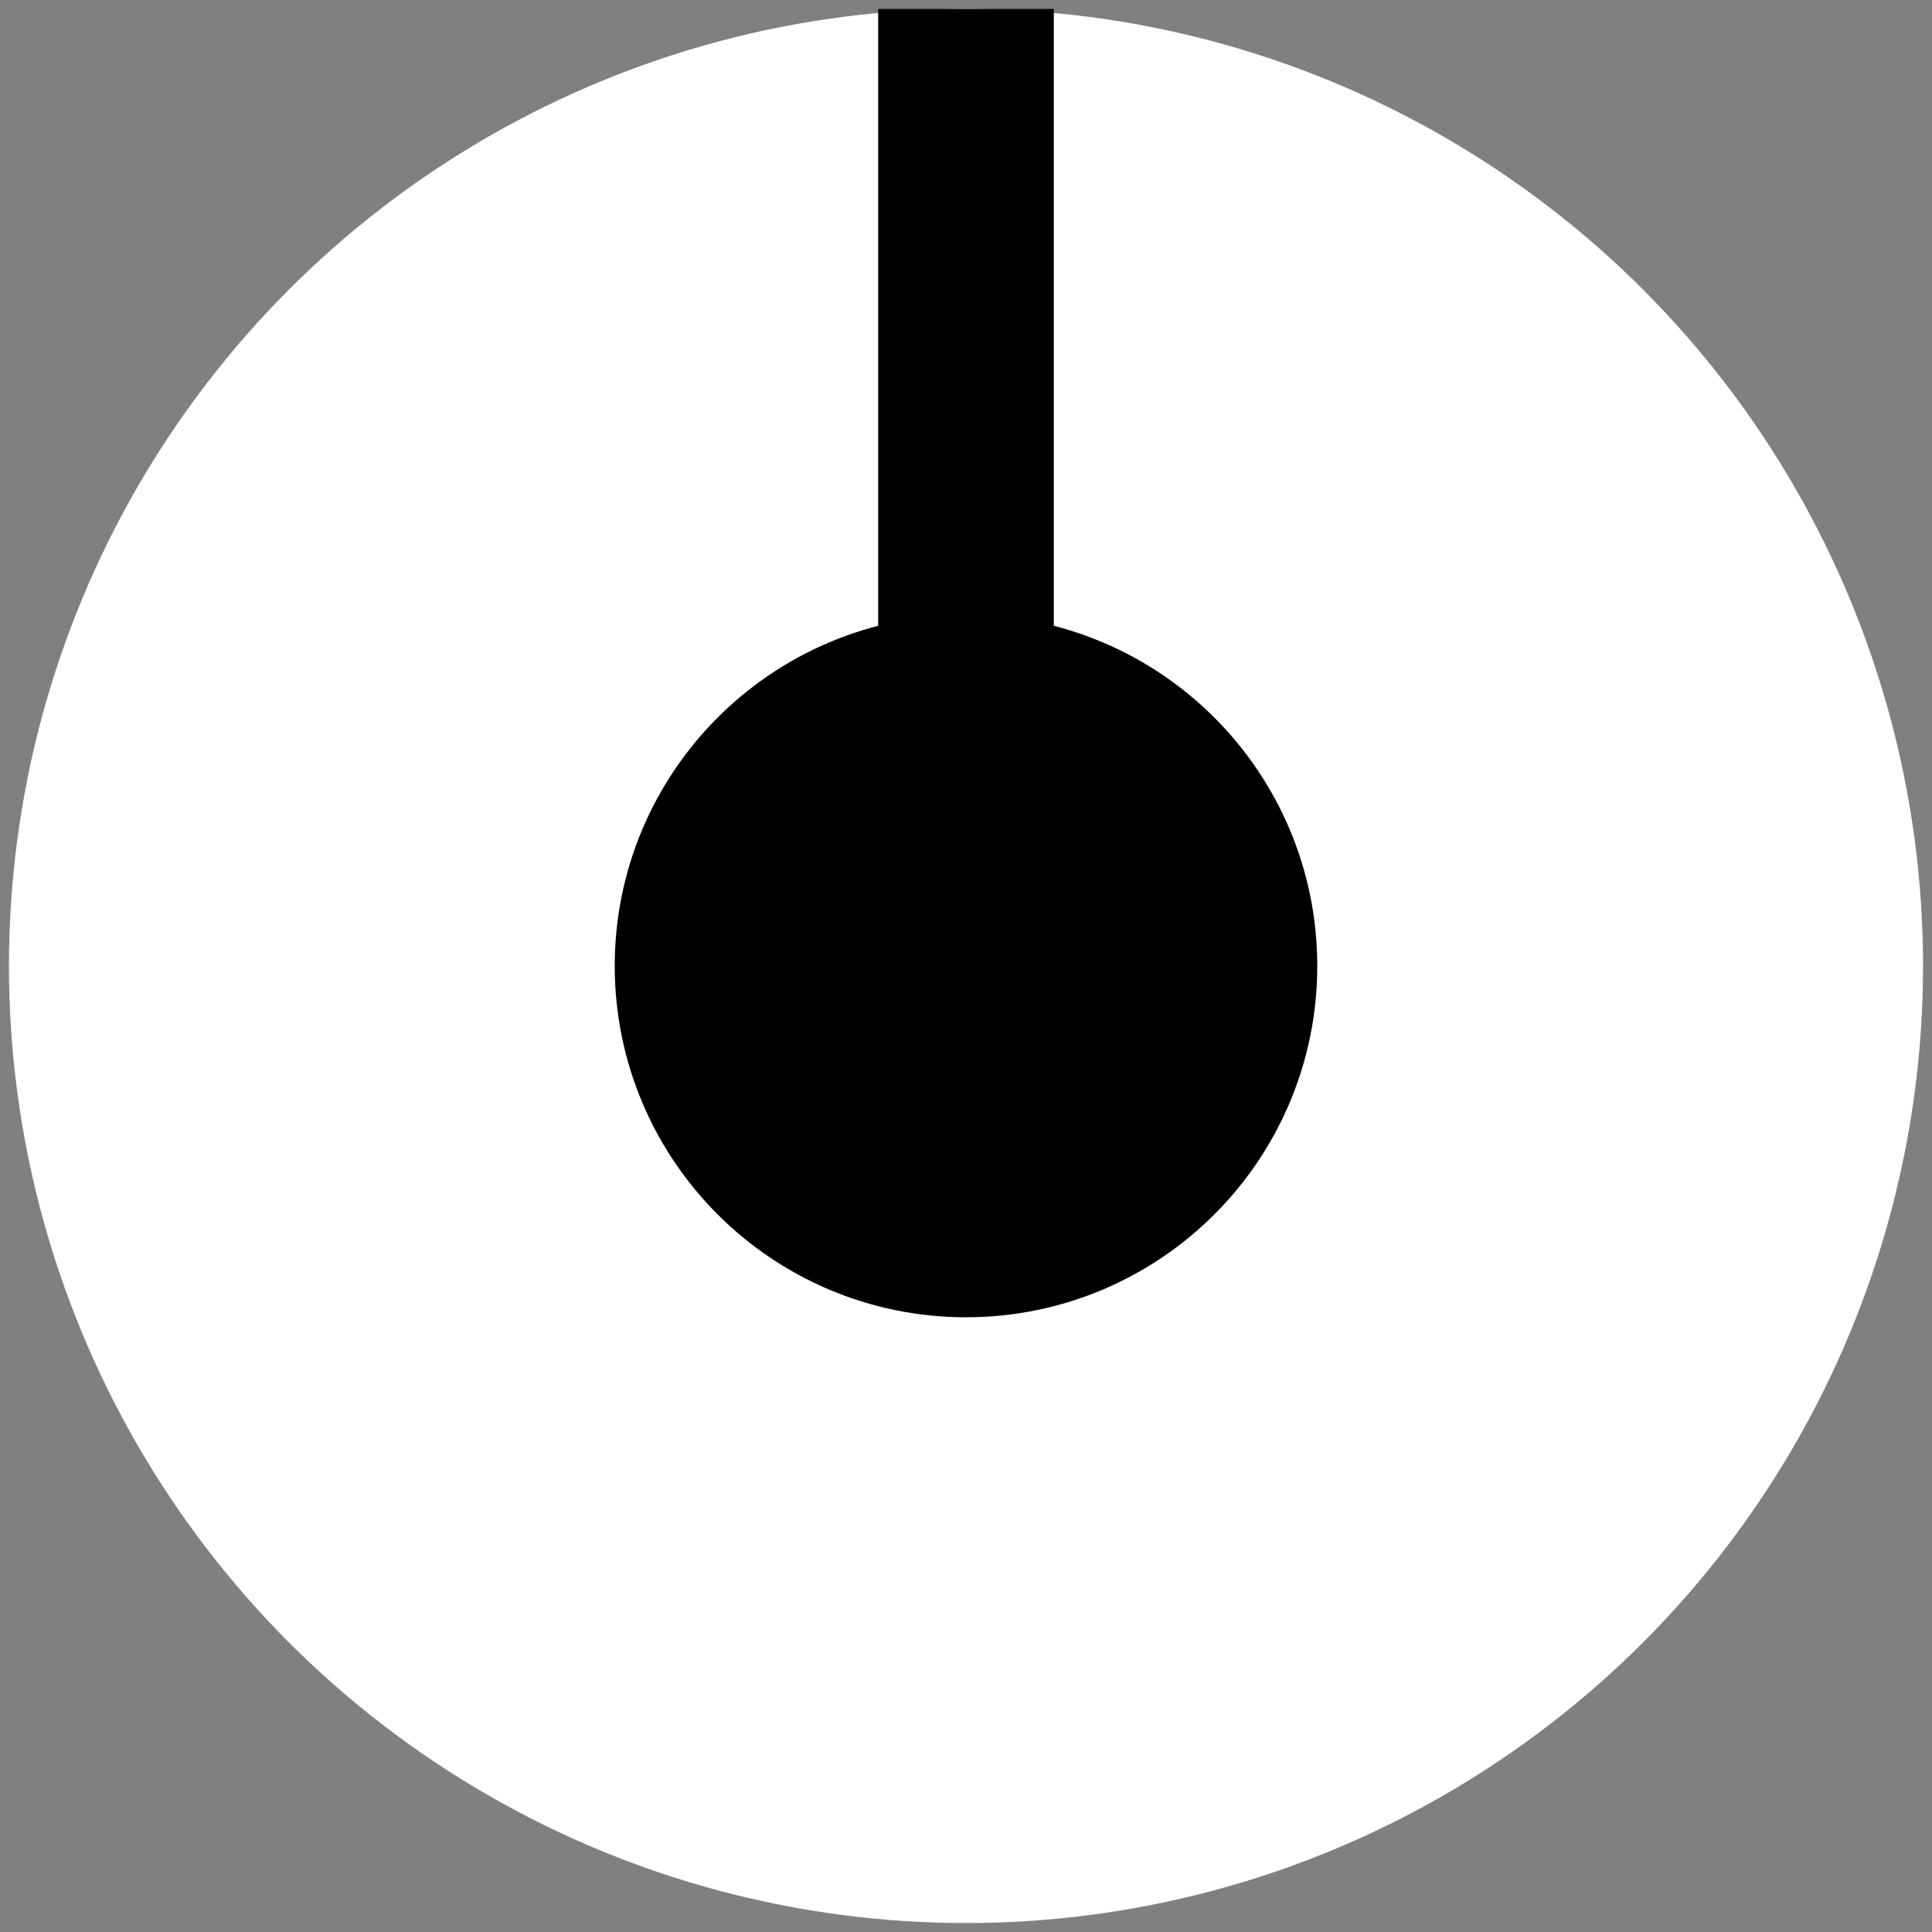 <?xml version="1.0" encoding="UTF-8" standalone="no"?><!DOCTYPE svg PUBLIC "-//W3C//DTD SVG 1.1//EN" "http://www.w3.org/Graphics/SVG/1.1/DTD/svg11.dtd"><svg width="100%" height="100%" viewBox="0 0 11 11" version="1.1" xmlns="http://www.w3.org/2000/svg" xmlns:xlink="http://www.w3.org/1999/xlink" xml:space="preserve" xmlns:serif="http://www.serif.com/" style="fill-rule:evenodd;clip-rule:evenodd;stroke-linecap:round;stroke-linejoin:round;stroke-miterlimit:1.5;"><rect x="0" y="0" width="11" height="11" fill="#808080" stroke="none"/><g id="NanoBlueKnob"><circle id="PurpleKnob" cx="5.5" cy="5.5" r="4.949" style="fill:#fff;stroke:#fff;stroke-width:1px;"/><circle cx="5.5" cy="5.5" r="1.5" style="stroke:#000;stroke-width:1px;stroke-linecap:butt;stroke-miterlimit:2;"/><path d="M5.5,5.5l0,-4.949" style="fill:none;stroke:#000;stroke-width:1px;stroke-linecap:square;"/></g></svg>